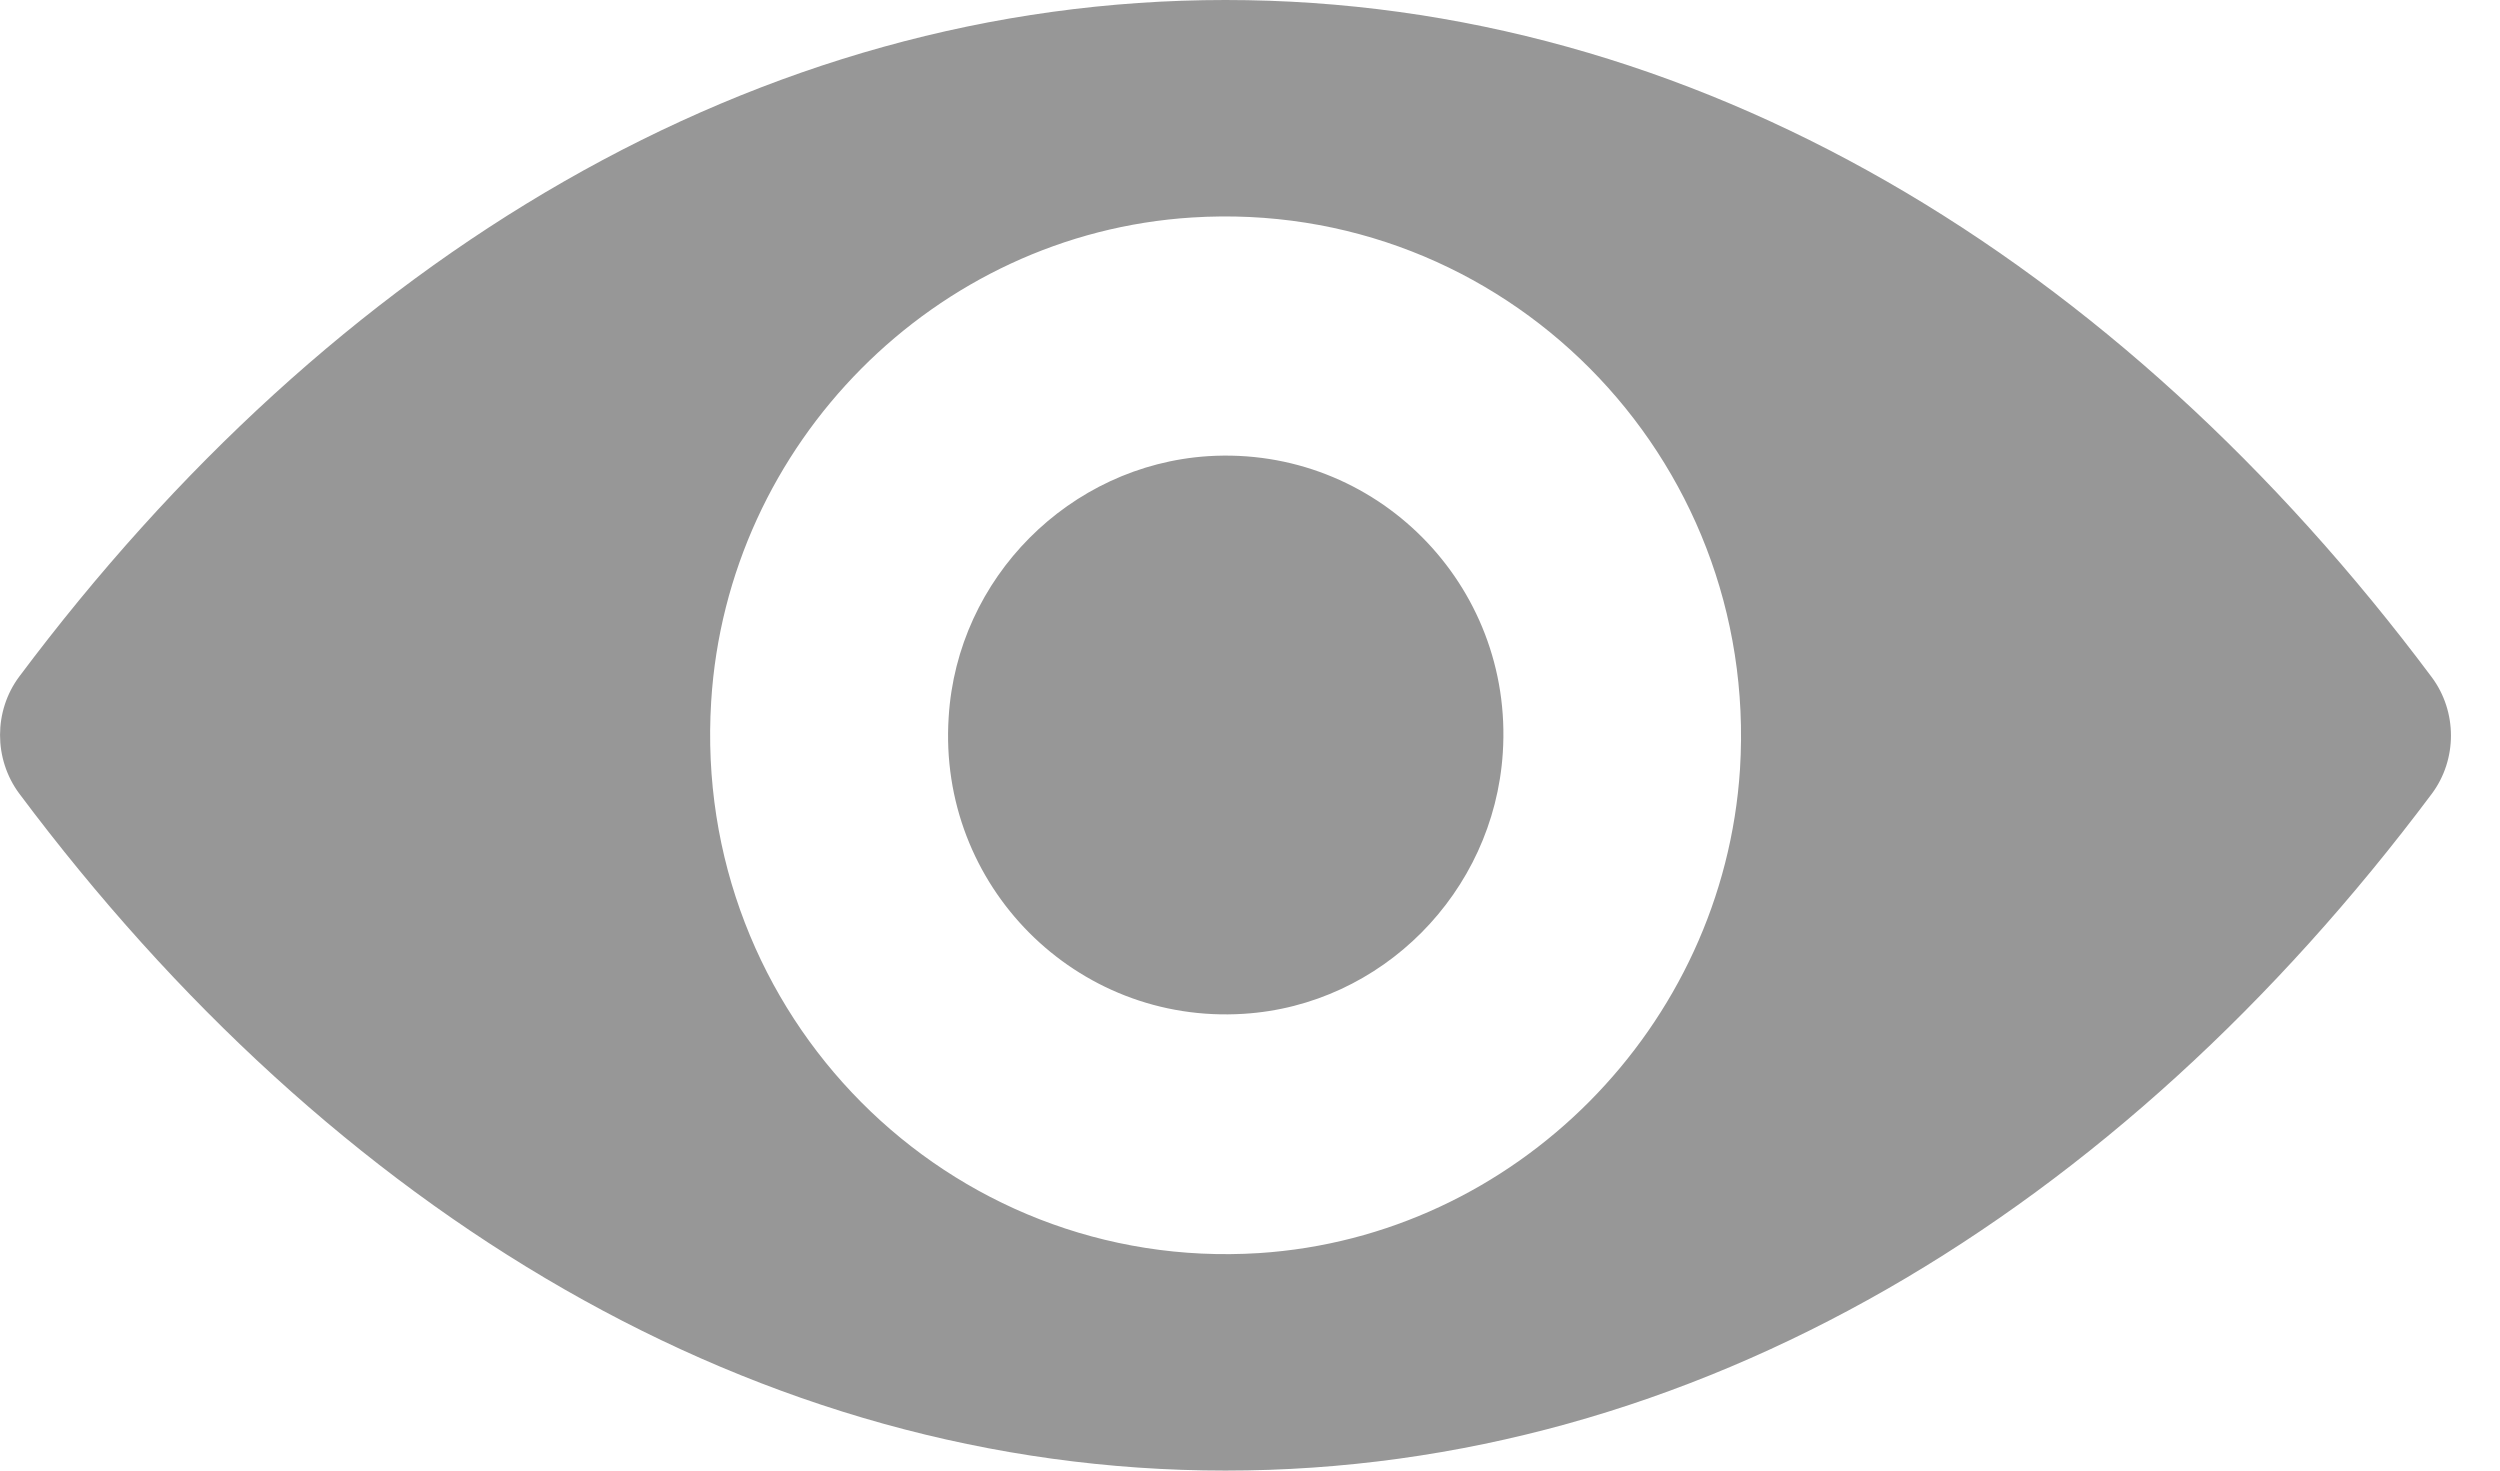 <svg width="17" height="10" viewBox="0 0 17 10" fill="none" xmlns="http://www.w3.org/2000/svg">
<path fill-rule="evenodd" clip-rule="evenodd" d="M8.333 0C5.149 0 2.261 1.754 0.13 4.602C-0.043 4.835 -0.043 5.161 0.13 5.395C2.261 8.246 5.149 10 8.333 10C11.518 10 14.405 8.246 16.536 5.398C16.71 5.165 16.71 4.839 16.536 4.605C14.405 1.754 11.518 0 8.333 0ZM8.562 8.521C6.448 8.655 4.703 6.901 4.836 4.77C4.945 3.013 6.36 1.589 8.105 1.479C10.219 1.345 11.965 3.099 11.832 5.23C11.719 6.983 10.304 8.408 8.562 8.521ZM6.451 4.876C6.376 6.023 7.317 6.966 8.456 6.894C9.394 6.836 10.157 6.071 10.219 5.12C10.294 3.974 9.353 3.03 8.214 3.102C7.273 3.164 6.509 3.929 6.451 4.876Z" fill="#979797"/>
</svg>
